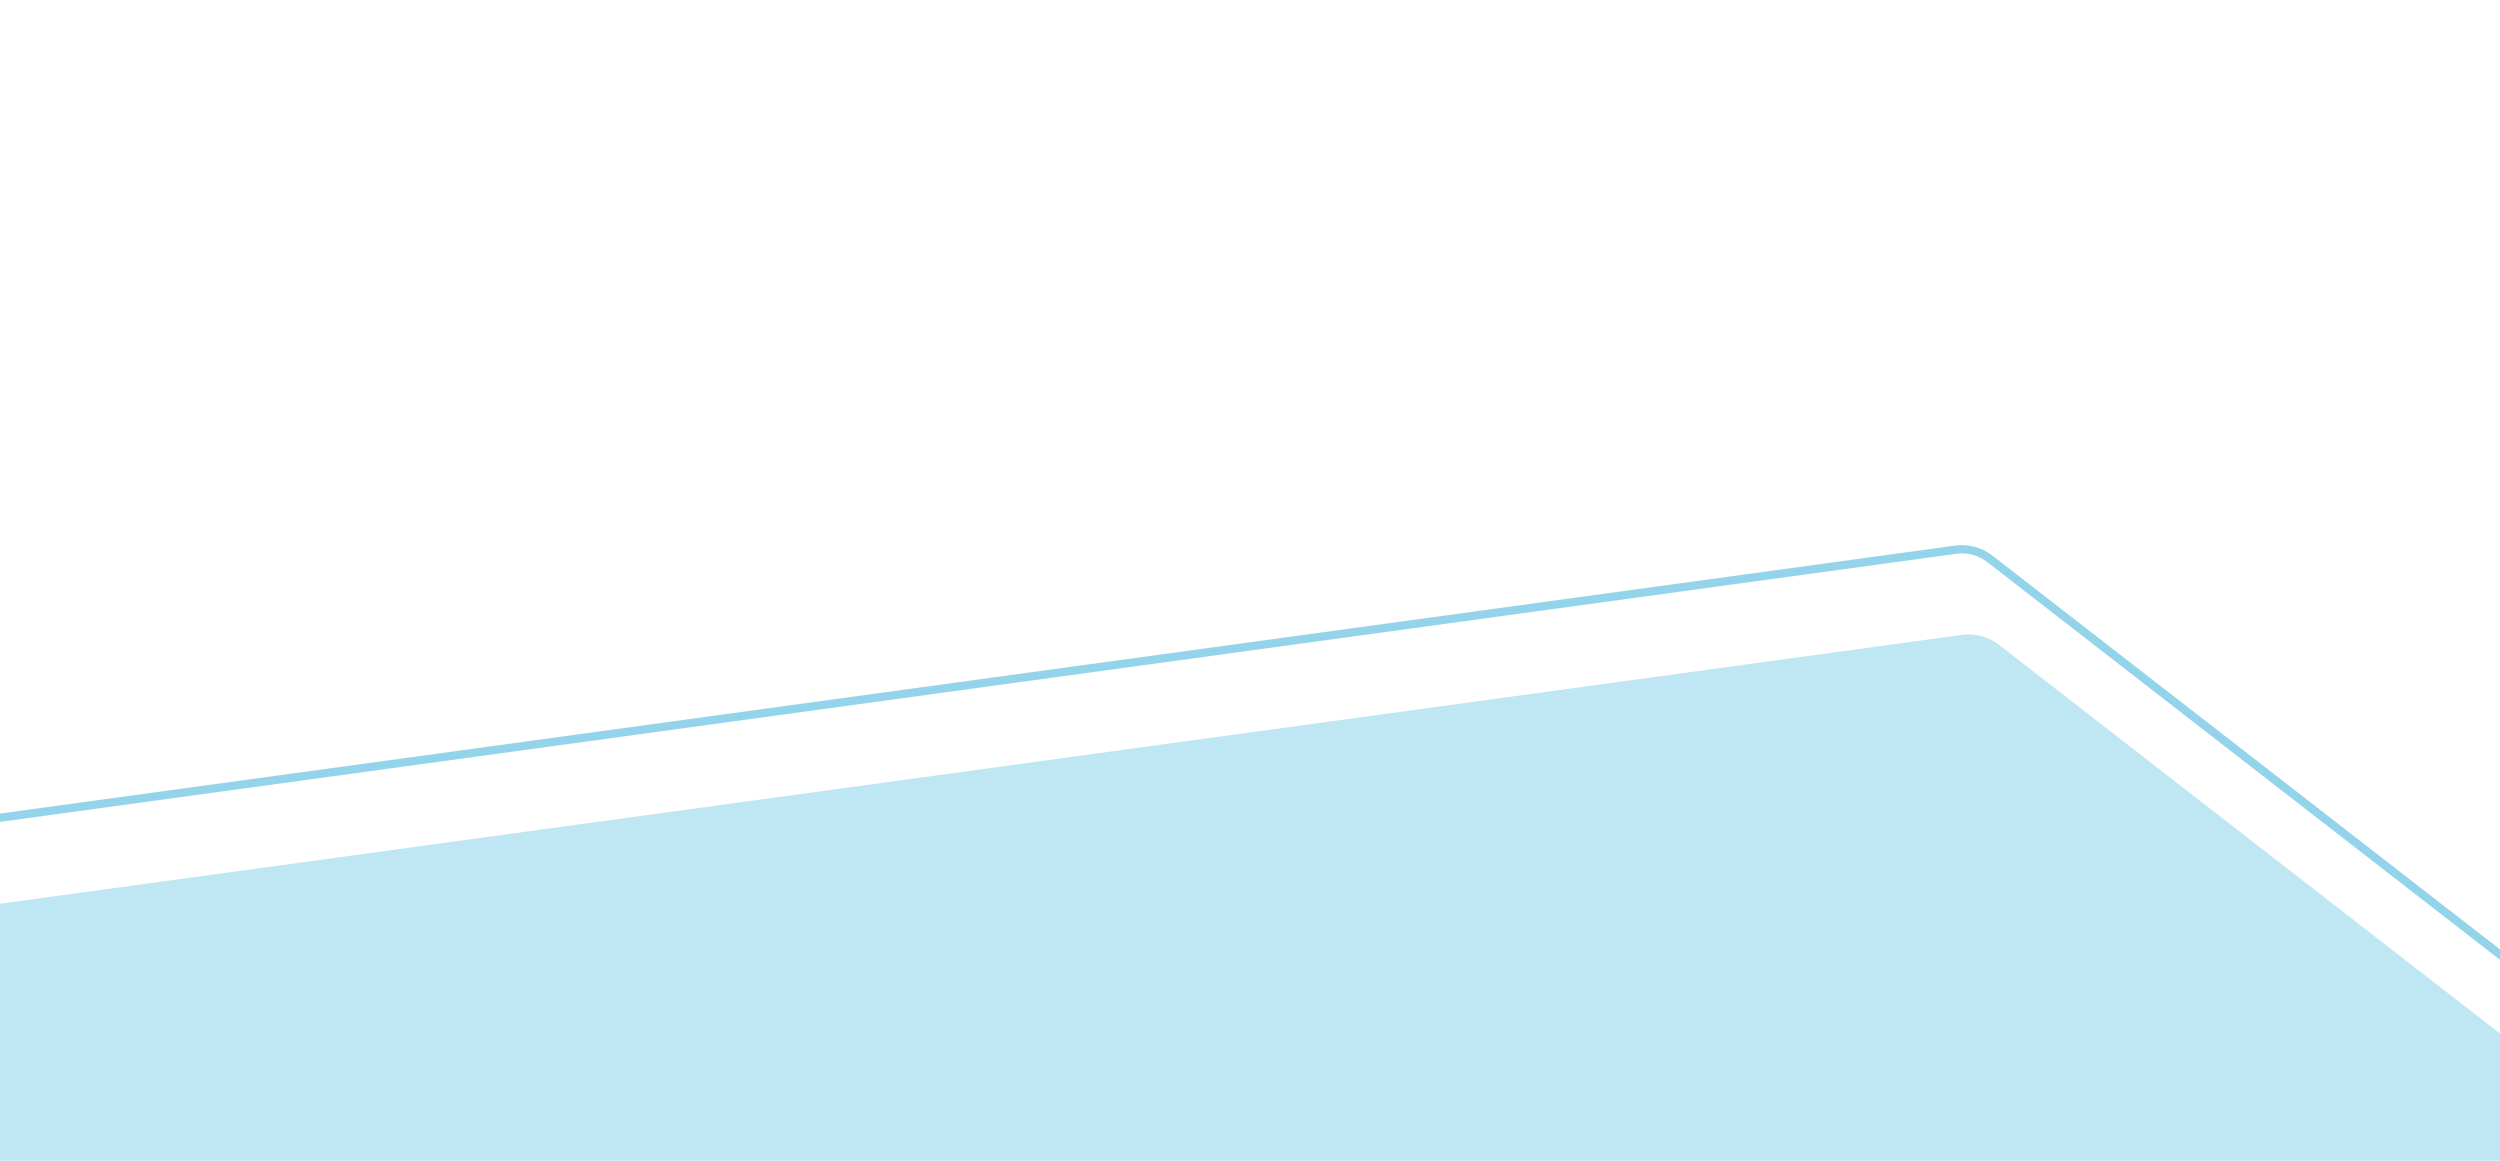 <svg width="1512" height="702" viewBox="0 0 1512 702" fill="none" xmlns="http://www.w3.org/2000/svg">
<path d="M1186.5 383.973C1194.49 382.877 1202.59 385.047 1208.96 389.991L2206.3 1163.71C2220.46 1174.69 2221.89 1195.55 2209.38 1208.37L1587.71 1845.11C1580.14 1852.87 1568.96 1855.94 1558.48 1853.13L152.237 1476.33C141.76 1473.52 133.614 1465.28 130.933 1454.77L-89.073 592.501C-93.502 575.141 -81.827 557.795 -64.077 555.362L1186.5 383.973Z" fill="#29ABD7" fill-opacity="0.3"/>
<path d="M1203.43 337.967L2200.77 1111.68C2213.74 1121.75 2215.06 1140.87 2203.59 1152.62L1581.92 1789.37C1574.98 1796.48 1564.73 1799.29 1555.13 1796.72L148.884 1419.91C139.28 1417.34 131.813 1409.78 129.355 1400.15L-90.65 537.883C-94.71 521.97 -84.008 506.069 -67.738 503.839L1182.84 332.449C1190.17 331.445 1197.59 333.434 1203.43 337.967Z" stroke="#29ABD7" stroke-opacity="0.5" stroke-width="5"/>
</svg>
